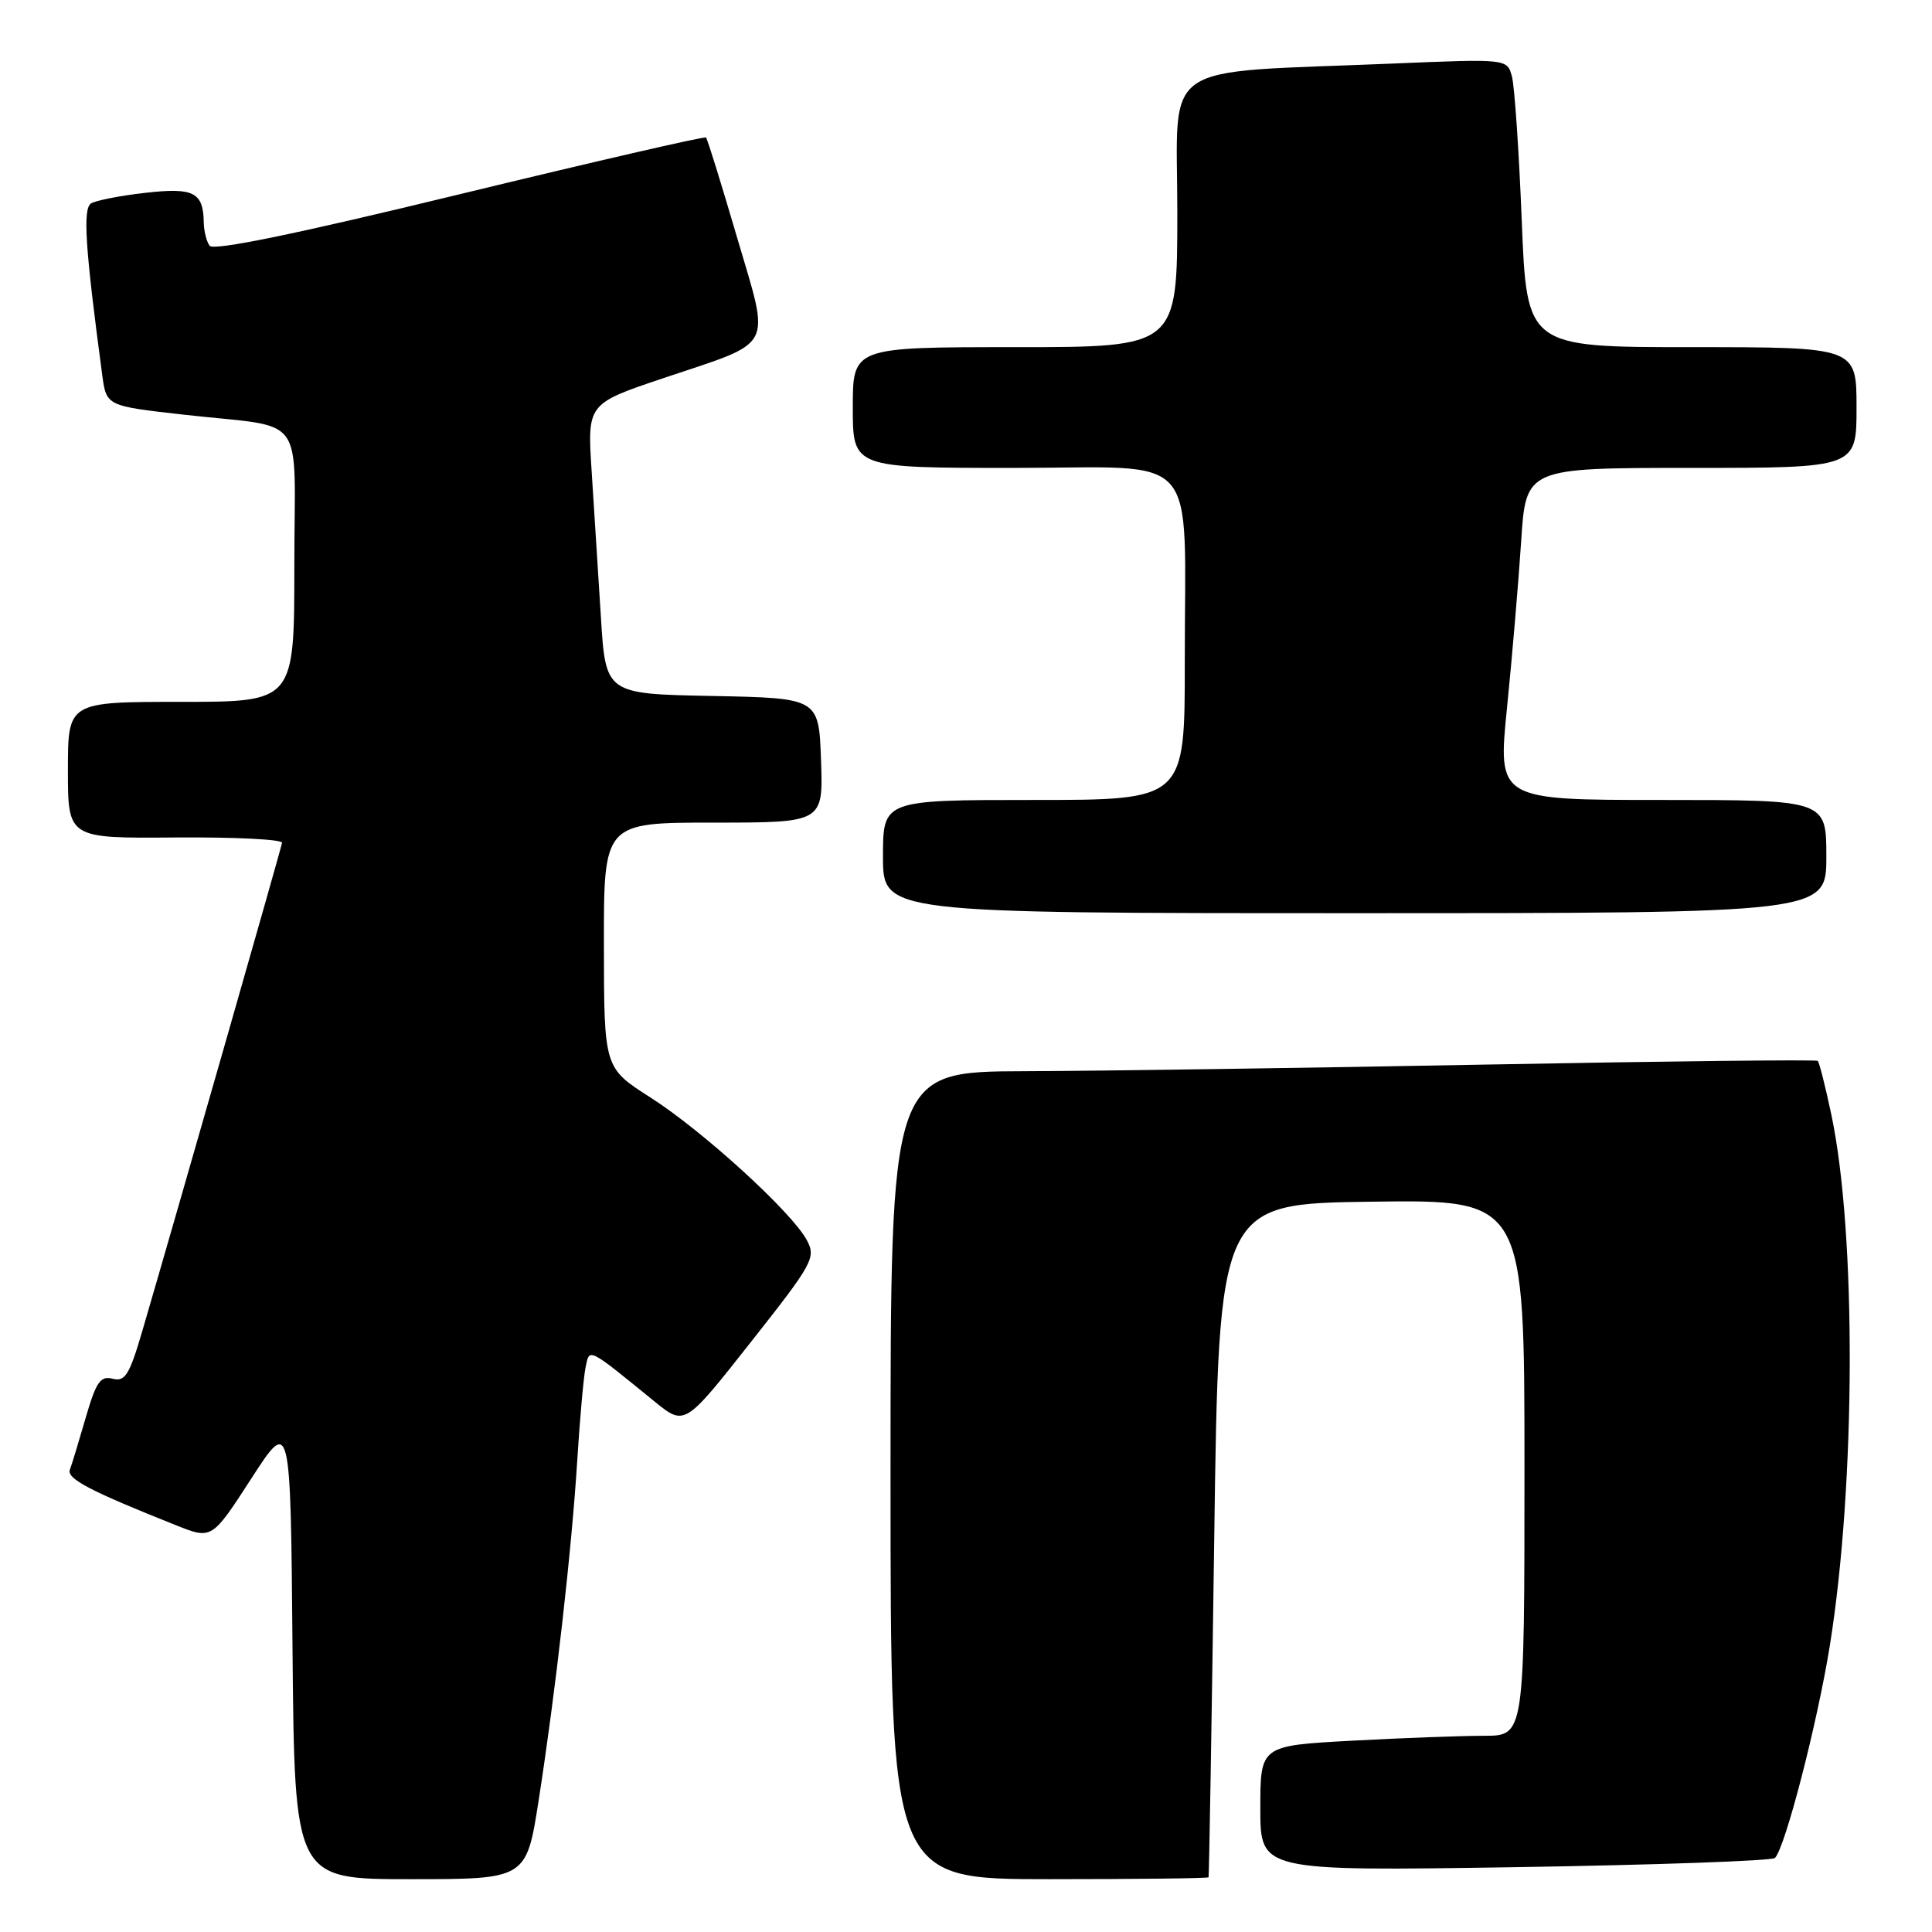<?xml version="1.0" encoding="UTF-8" standalone="no"?>
<!DOCTYPE svg PUBLIC "-//W3C//DTD SVG 1.1//EN" "http://www.w3.org/Graphics/SVG/1.1/DTD/svg11.dtd" >
<svg xmlns="http://www.w3.org/2000/svg" xmlns:xlink="http://www.w3.org/1999/xlink" version="1.1" viewBox="0 0 256 256">
 <g >
 <path fill="currentColor"
d=" M 71.38 238.52 C 73.62 224.12 75.74 205.47 76.49 193.50 C 76.83 188.00 77.33 182.46 77.59 181.19 C 78.13 178.59 77.78 178.42 86.76 185.73 C 90.73 188.95 90.73 188.95 99.47 177.86 C 107.75 167.37 108.15 166.64 106.90 164.31 C 104.91 160.60 93.10 149.83 86.17 145.41 C 80.04 141.50 80.04 141.50 80.02 125.25 C 80.00 109.00 80.00 109.00 94.54 109.00 C 109.08 109.00 109.08 109.00 108.79 100.75 C 108.50 92.50 108.50 92.50 94.38 92.22 C 80.25 91.95 80.25 91.95 79.62 81.72 C 79.26 76.10 78.72 67.45 78.40 62.50 C 77.81 53.50 77.81 53.50 87.92 50.10 C 102.85 45.08 102.09 46.54 97.64 31.38 C 95.57 24.32 93.73 18.39 93.55 18.22 C 93.37 18.04 78.66 21.43 60.86 25.75 C 39.22 31.01 28.26 33.27 27.77 32.56 C 27.36 31.98 27.02 30.60 27.00 29.50 C 26.94 25.47 25.68 24.82 19.27 25.55 C 15.96 25.92 12.72 26.56 12.07 26.95 C 10.95 27.65 11.28 32.77 13.54 49.64 C 14.09 53.79 14.09 53.79 24.30 54.94 C 40.94 56.83 39.00 54.19 39.00 75.02 C 39.00 93.00 39.00 93.00 24.00 93.00 C 9.00 93.00 9.00 93.00 9.00 102.05 C 9.00 111.09 9.00 111.09 23.25 110.97 C 31.09 110.91 37.44 111.22 37.37 111.68 C 37.25 112.45 23.20 161.53 18.86 176.35 C 17.16 182.18 16.57 183.12 14.93 182.69 C 13.31 182.27 12.74 183.10 11.36 187.84 C 10.46 190.95 9.52 194.06 9.26 194.74 C 8.81 195.93 11.91 197.56 23.29 202.09 C 28.07 204.00 28.07 204.00 33.29 195.93 C 38.50 187.87 38.50 187.87 38.76 218.43 C 39.03 249.00 39.03 249.00 54.39 249.00 C 69.75 249.00 69.75 249.00 71.38 238.52 Z  M 160.14 248.75 C 160.21 248.61 160.55 228.48 160.89 204.00 C 161.50 159.50 161.50 159.50 181.75 159.23 C 202.00 158.96 202.00 158.96 202.00 194.48 C 202.00 230.00 202.00 230.00 196.66 230.00 C 193.72 230.00 185.84 230.29 179.16 230.65 C 167.00 231.31 167.00 231.31 167.00 239.62 C 167.00 247.93 167.00 247.93 200.75 247.41 C 219.31 247.12 234.81 246.57 235.19 246.19 C 236.55 244.82 240.82 228.29 242.47 218.00 C 245.90 196.60 245.99 163.39 242.66 147.69 C 241.87 143.95 241.06 140.74 240.86 140.57 C 240.66 140.39 220.93 140.61 197.00 141.06 C 173.07 141.51 145.51 141.91 135.75 141.94 C 118.00 142.00 118.00 142.00 118.00 195.50 C 118.00 249.00 118.00 249.00 139.00 249.00 C 150.55 249.00 160.06 248.89 160.14 248.75 Z  M 242.00 113.50 C 242.00 106.00 242.00 106.00 220.23 106.00 C 198.45 106.00 198.45 106.00 199.69 93.75 C 200.37 87.01 201.21 77.11 201.56 71.75 C 202.19 62.00 202.19 62.00 224.09 62.00 C 246.00 62.00 246.00 62.00 246.00 54.00 C 246.00 46.00 246.00 46.00 224.16 46.00 C 202.31 46.00 202.31 46.00 201.64 29.25 C 201.27 20.04 200.69 11.44 200.34 10.14 C 199.71 7.79 199.71 7.79 184.61 8.42 C 153.06 9.74 156.00 7.71 156.00 28.10 C 156.00 46.00 156.00 46.00 134.50 46.00 C 113.00 46.00 113.00 46.00 113.00 54.00 C 113.00 62.00 113.00 62.00 134.37 62.00 C 159.44 62.00 156.97 59.19 156.99 87.75 C 157.00 106.00 157.00 106.00 137.00 106.00 C 117.00 106.00 117.00 106.00 117.00 113.50 C 117.00 121.00 117.00 121.00 179.50 121.00 C 242.00 121.00 242.00 121.00 242.00 113.50 Z "/>
</g>
</svg>
